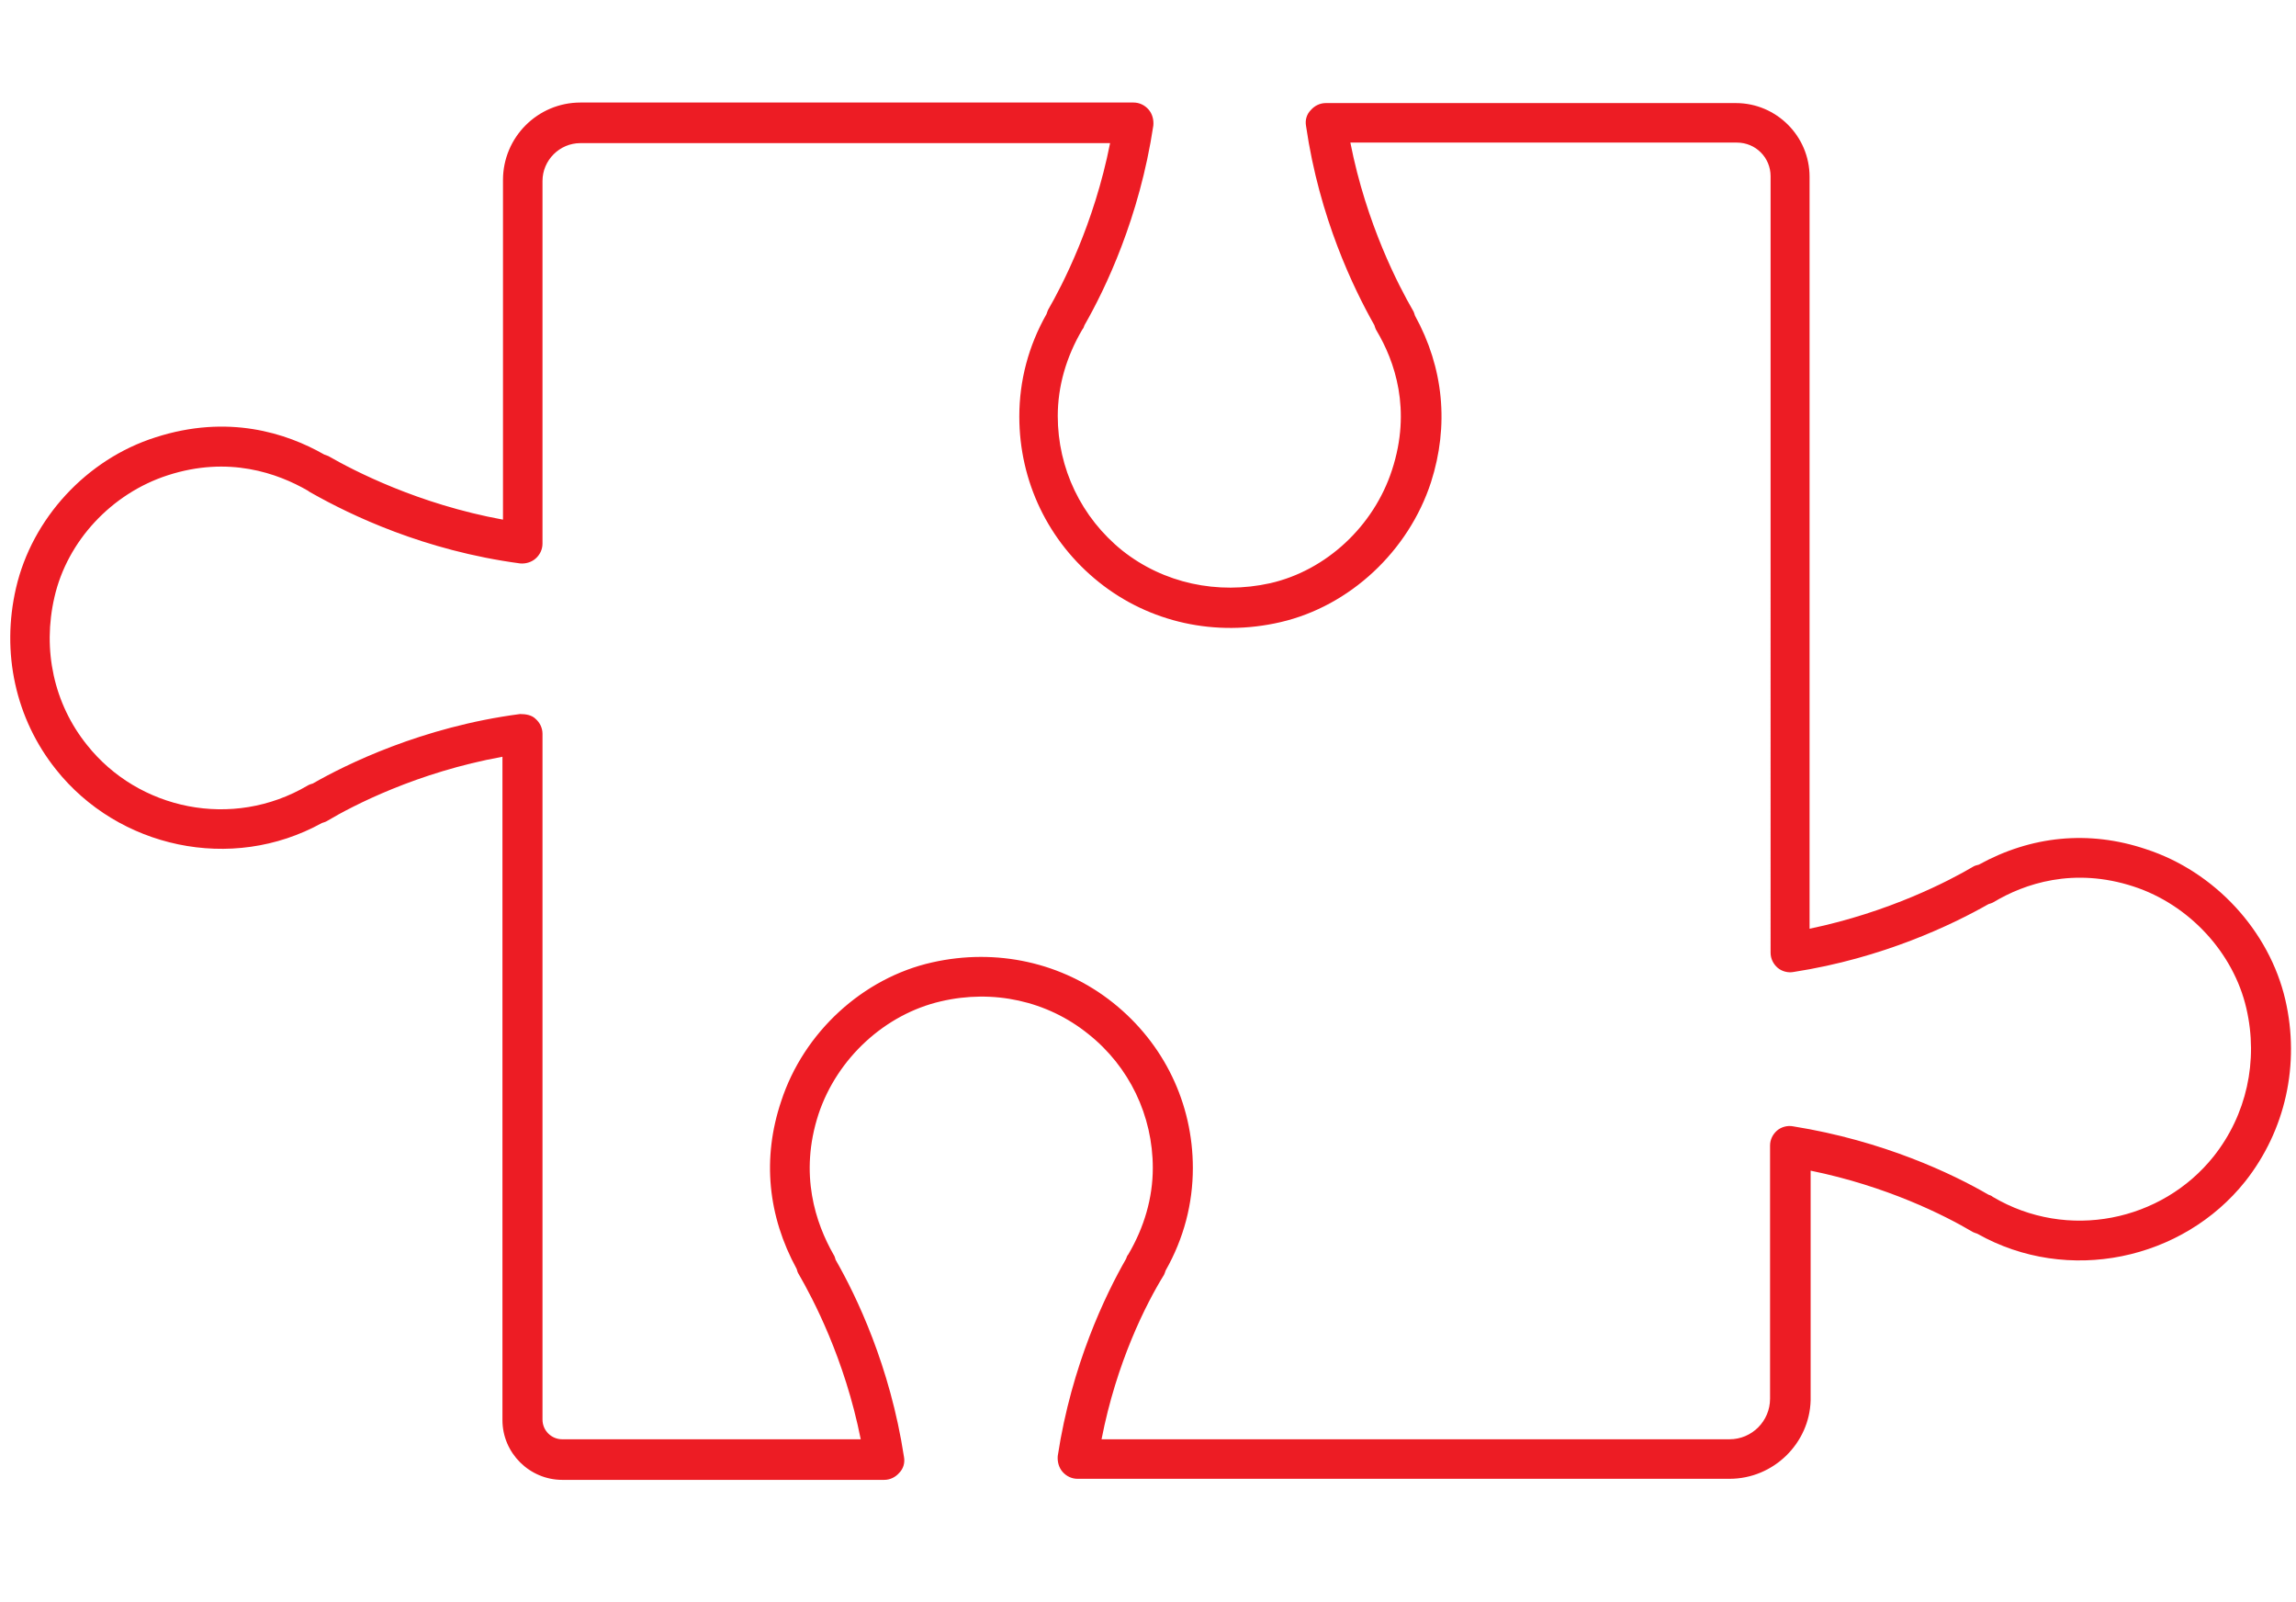 <?xml version="1.0" encoding="utf-8"?>
<!-- Generator: Adobe Illustrator 24.1.2, SVG Export Plug-In . SVG Version: 6.00 Build 0)  -->
<svg version="1.1" id="Layer_1" xmlns="http://www.w3.org/2000/svg" xmlns:xlink="http://www.w3.org/1999/xlink" x="0px" y="0px"
	 viewBox="0 0 43 30" style="enable-background:new 0 0 43 30;" xml:space="preserve">
<style type="text/css">
	.st0{fill:#ED1C24;}
</style>
<g>
	<g>
		<path class="st0" d="M32.39,27.69H20.18c-0.11,0-0.21-0.05-0.28-0.13c-0.07-0.08-0.1-0.19-0.09-0.3c0.26-1.7,0.89-3.01,1.28-3.69
			c0.01-0.03,0.02-0.06,0.04-0.08c0.3-0.51,0.46-1.06,0.46-1.62c0-0.98-0.44-1.9-1.21-2.51c-0.77-0.62-1.78-0.84-2.76-0.61
			c-1.04,0.24-1.94,1.06-2.29,2.11c-0.37,1.13-0.05,2.05,0.28,2.63c0.02,0.03,0.03,0.06,0.04,0.1c0.39,0.68,1.02,1.99,1.28,3.69
			c0.02,0.11-0.01,0.22-0.09,0.3c-0.07,0.08-0.17,0.13-0.28,0.13h-6.03c-0.61,0-1.12-0.5-1.12-1.12V14.17
			c-1.6,0.29-2.81,0.92-3.28,1.2c-0.03,0.02-0.07,0.03-0.1,0.04c-1.7,0.94-3.82,0.46-4.98-1c-0.76-0.95-1.03-2.19-0.75-3.4
			c0.3-1.3,1.32-2.41,2.61-2.82c1.36-0.44,2.46-0.08,3.16,0.32C6.1,8.52,6.12,8.53,6.15,8.54c0.47,0.27,1.68,0.9,3.27,1.19V3.37
			c0-0.8,0.65-1.45,1.45-1.45h10.36c0.11,0,0.21,0.05,0.28,0.13c0.07,0.08,0.1,0.19,0.09,0.3c-0.26,1.73-0.9,3.06-1.29,3.74
			c-0.01,0.03-0.02,0.06-0.04,0.08c-0.3,0.51-0.46,1.06-0.46,1.62c0,0.98,0.44,1.9,1.21,2.52c0.77,0.61,1.78,0.83,2.77,0.61
			c1.05-0.24,1.94-1.07,2.28-2.12c0.37-1.13,0.05-2.04-0.29-2.61c-0.02-0.03-0.03-0.07-0.04-0.1c-0.39-0.69-1.03-2.01-1.28-3.73
			c-0.02-0.11,0.01-0.22,0.09-0.3c0.07-0.08,0.17-0.13,0.28-0.13h7.68c0.76,0,1.38,0.62,1.38,1.38v14.08
			c1.49-0.31,2.62-0.9,3.06-1.16c0.03-0.02,0.07-0.03,0.11-0.04c0.98-0.54,2.06-0.65,3.13-0.29c0,0,0,0,0,0
			c1.29,0.42,2.31,1.53,2.61,2.82c0.28,1.21,0,2.45-0.75,3.4c-1.17,1.47-3.32,1.94-5.02,0.98c-0.03-0.01-0.06-0.02-0.08-0.03
			c-0.54-0.32-1.62-0.86-3.04-1.15v4.3C33.89,27.02,33.22,27.69,32.39,27.69z M20.63,26.95h11.76c0.42,0,0.76-0.34,0.76-0.76v-4.74
			c0-0.11,0.05-0.21,0.13-0.28c0.08-0.07,0.2-0.1,0.3-0.08c1.69,0.27,2.99,0.89,3.66,1.28c0.03,0.01,0.06,0.02,0.08,0.04
			c1.4,0.83,3.17,0.46,4.14-0.76c0.61-0.77,0.84-1.78,0.61-2.77c-0.24-1.04-1.07-1.94-2.11-2.28l0,0c-1.13-0.37-2.05-0.05-2.62,0.29
			c-0.03,0.02-0.07,0.03-0.1,0.04c-0.67,0.38-1.97,1.01-3.65,1.27c-0.1,0.02-0.22-0.01-0.3-0.08c-0.08-0.07-0.13-0.17-0.13-0.28V3.3
			c0-0.35-0.28-0.63-0.63-0.63h-7.24c0.3,1.53,0.91,2.69,1.17,3.14c0.02,0.03,0.03,0.07,0.04,0.1c0.54,0.98,0.64,2.06,0.3,3.12
			c-0.42,1.29-1.52,2.32-2.82,2.62c-1.21,0.28-2.45,0.01-3.4-0.75c-0.95-0.76-1.49-1.89-1.49-3.1c0-0.67,0.17-1.32,0.51-1.92
			c0.01-0.03,0.02-0.06,0.03-0.08c0.26-0.45,0.86-1.6,1.16-3.12h-9.92c-0.39,0-0.71,0.32-0.71,0.71v6.79c0,0.11-0.05,0.21-0.13,0.28
			c-0.08,0.07-0.19,0.1-0.29,0.09c-1.8-0.24-3.18-0.91-3.89-1.31C5.82,9.22,5.79,9.21,5.77,9.19C5.2,8.86,4.28,8.53,3.14,8.9
			c-1.05,0.34-1.88,1.23-2.12,2.28c-0.23,0.99-0.01,2,0.61,2.77c0.96,1.21,2.72,1.59,4.13,0.76c0.03-0.02,0.07-0.03,0.1-0.04
			c0.61-0.35,2.04-1.06,3.88-1.3c0.11,0,0.22,0.02,0.29,0.09c0.08,0.07,0.13,0.17,0.13,0.28v12.84c0,0.21,0.17,0.37,0.37,0.37h5.59
			c-0.3-1.51-0.9-2.64-1.16-3.09c-0.02-0.03-0.03-0.06-0.04-0.1c-0.54-0.99-0.65-2.07-0.29-3.14c0.42-1.29,1.53-2.31,2.83-2.6
			c1.2-0.27,2.44,0,3.39,0.76c0.95,0.76,1.49,1.88,1.49,3.09c0,0.67-0.17,1.32-0.51,1.92c-0.01,0.03-0.02,0.06-0.03,0.08
			C21.46,24.42,20.91,25.51,20.63,26.95z"/>
	</g>
</g>
</svg>
